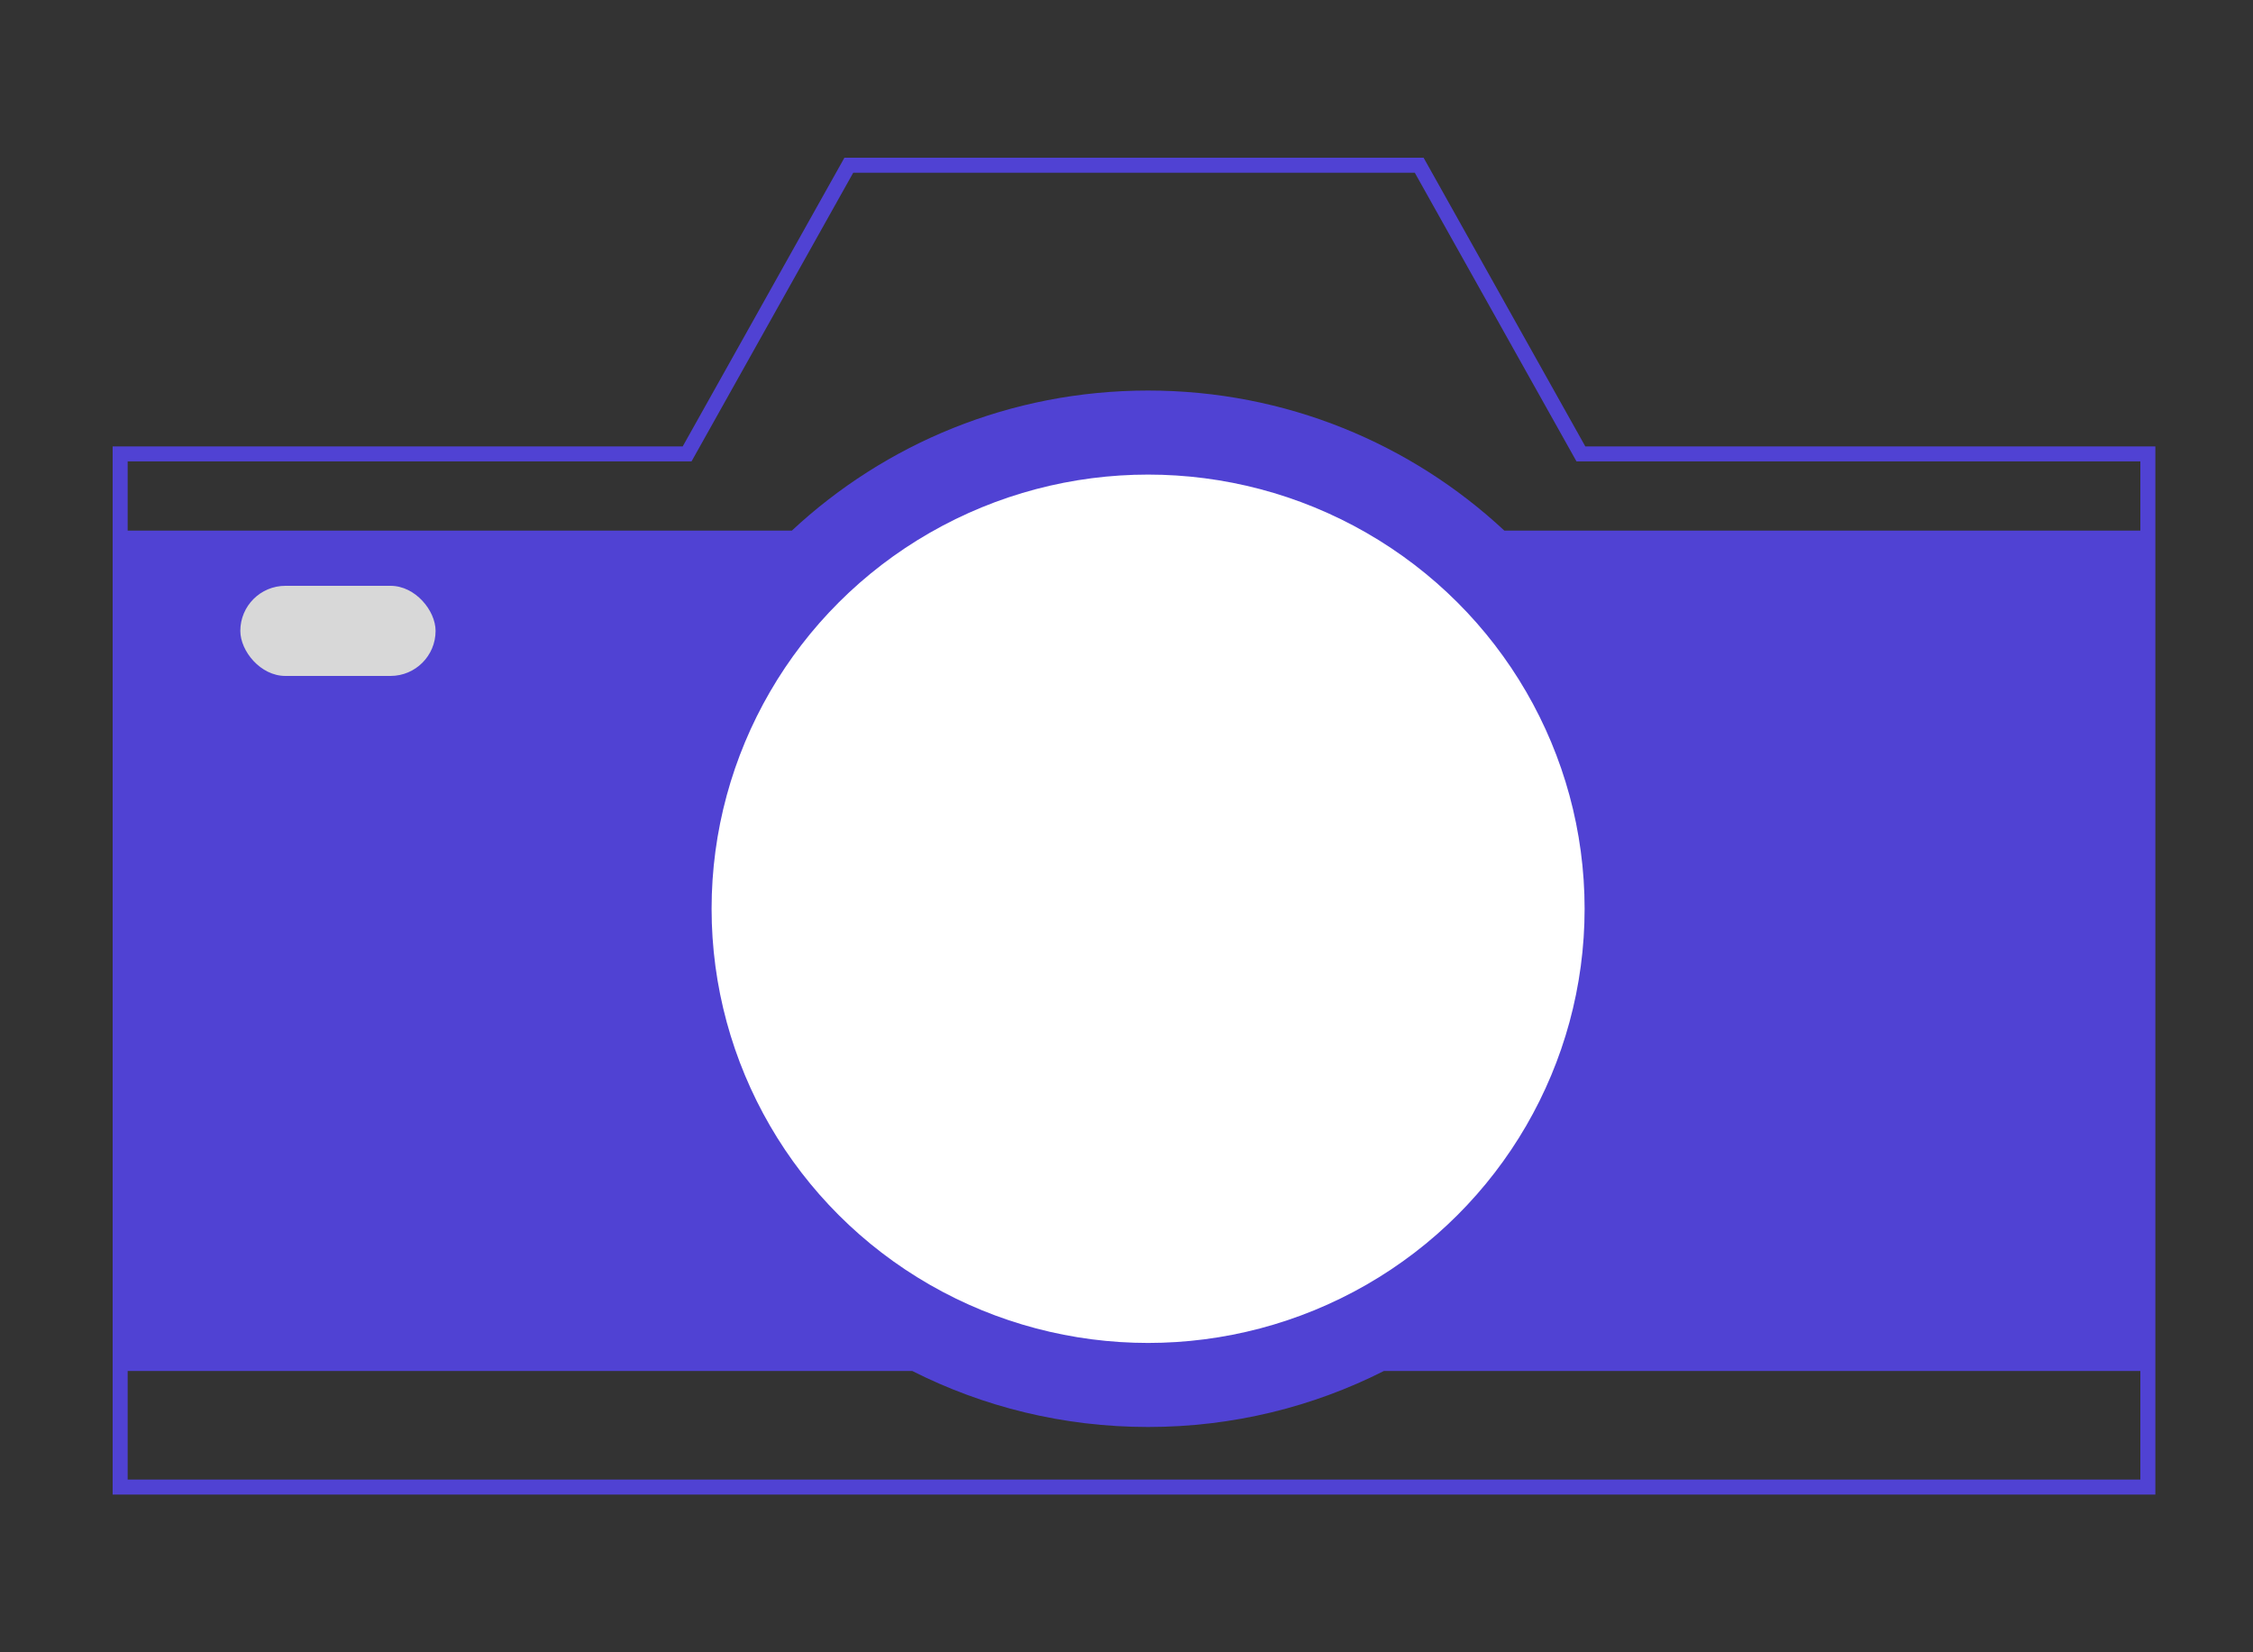 <?xml version="1.0" encoding="UTF-8"?>
<svg width="150px" height="110px" viewBox="0 0 150 110" version="1.1" xmlns="http://www.w3.org/2000/svg" xmlns:xlink="http://www.w3.org/1999/xlink">
    <rect x="0" y="0" width="150" height="110" fill="#333333" stroke="none"/>
    <!-- Generator: Sketch 52.6 (67491) - http://www.bohemiancoding.com/sketch -->
    <title>camera</title>
    <desc>Created with Sketch.</desc>
    <g id="camera" stroke="none" stroke-width="1" fill="none" fill-rule="evenodd">
        <g id="camerabody" transform="translate(8, 11)">
            <polygon id="camera" stroke="#5042D3" points="0 19.218 0 88 135 88 135 19.218 97.253 19.218 86.487 0 48.513 0 37.747 19.218"></polygon>
            <g id="lens" transform="translate(37.5, 14.979)"></g>
        </g>
        <g id="lens" transform="translate(8, 26)">
            <path d="M44.72,9.324 C50.923,3.541 59.265,0 68.438,0 C77.61,0 85.952,3.541 92.155,9.324 L135,9.324 L135,65.27 L84.141,65.27 C79.426,67.655 74.09,69 68.438,69 C62.785,69 57.449,67.655 52.734,65.27 L0,65.27 L0,9.324 L44.72,9.324 Z" id="Combined-Shape" fill="#5042D3"></path>
            <ellipse id="Oval" fill="#FFFFFF" cx="68.438" cy="34.5" rx="29.062" ry="28.905"></ellipse>
        </g>
        <rect id="Rectangle" fill="#D8D8D8" x="16" y="39" width="13" height="6" rx="3"></rect>
    </g>
</svg>